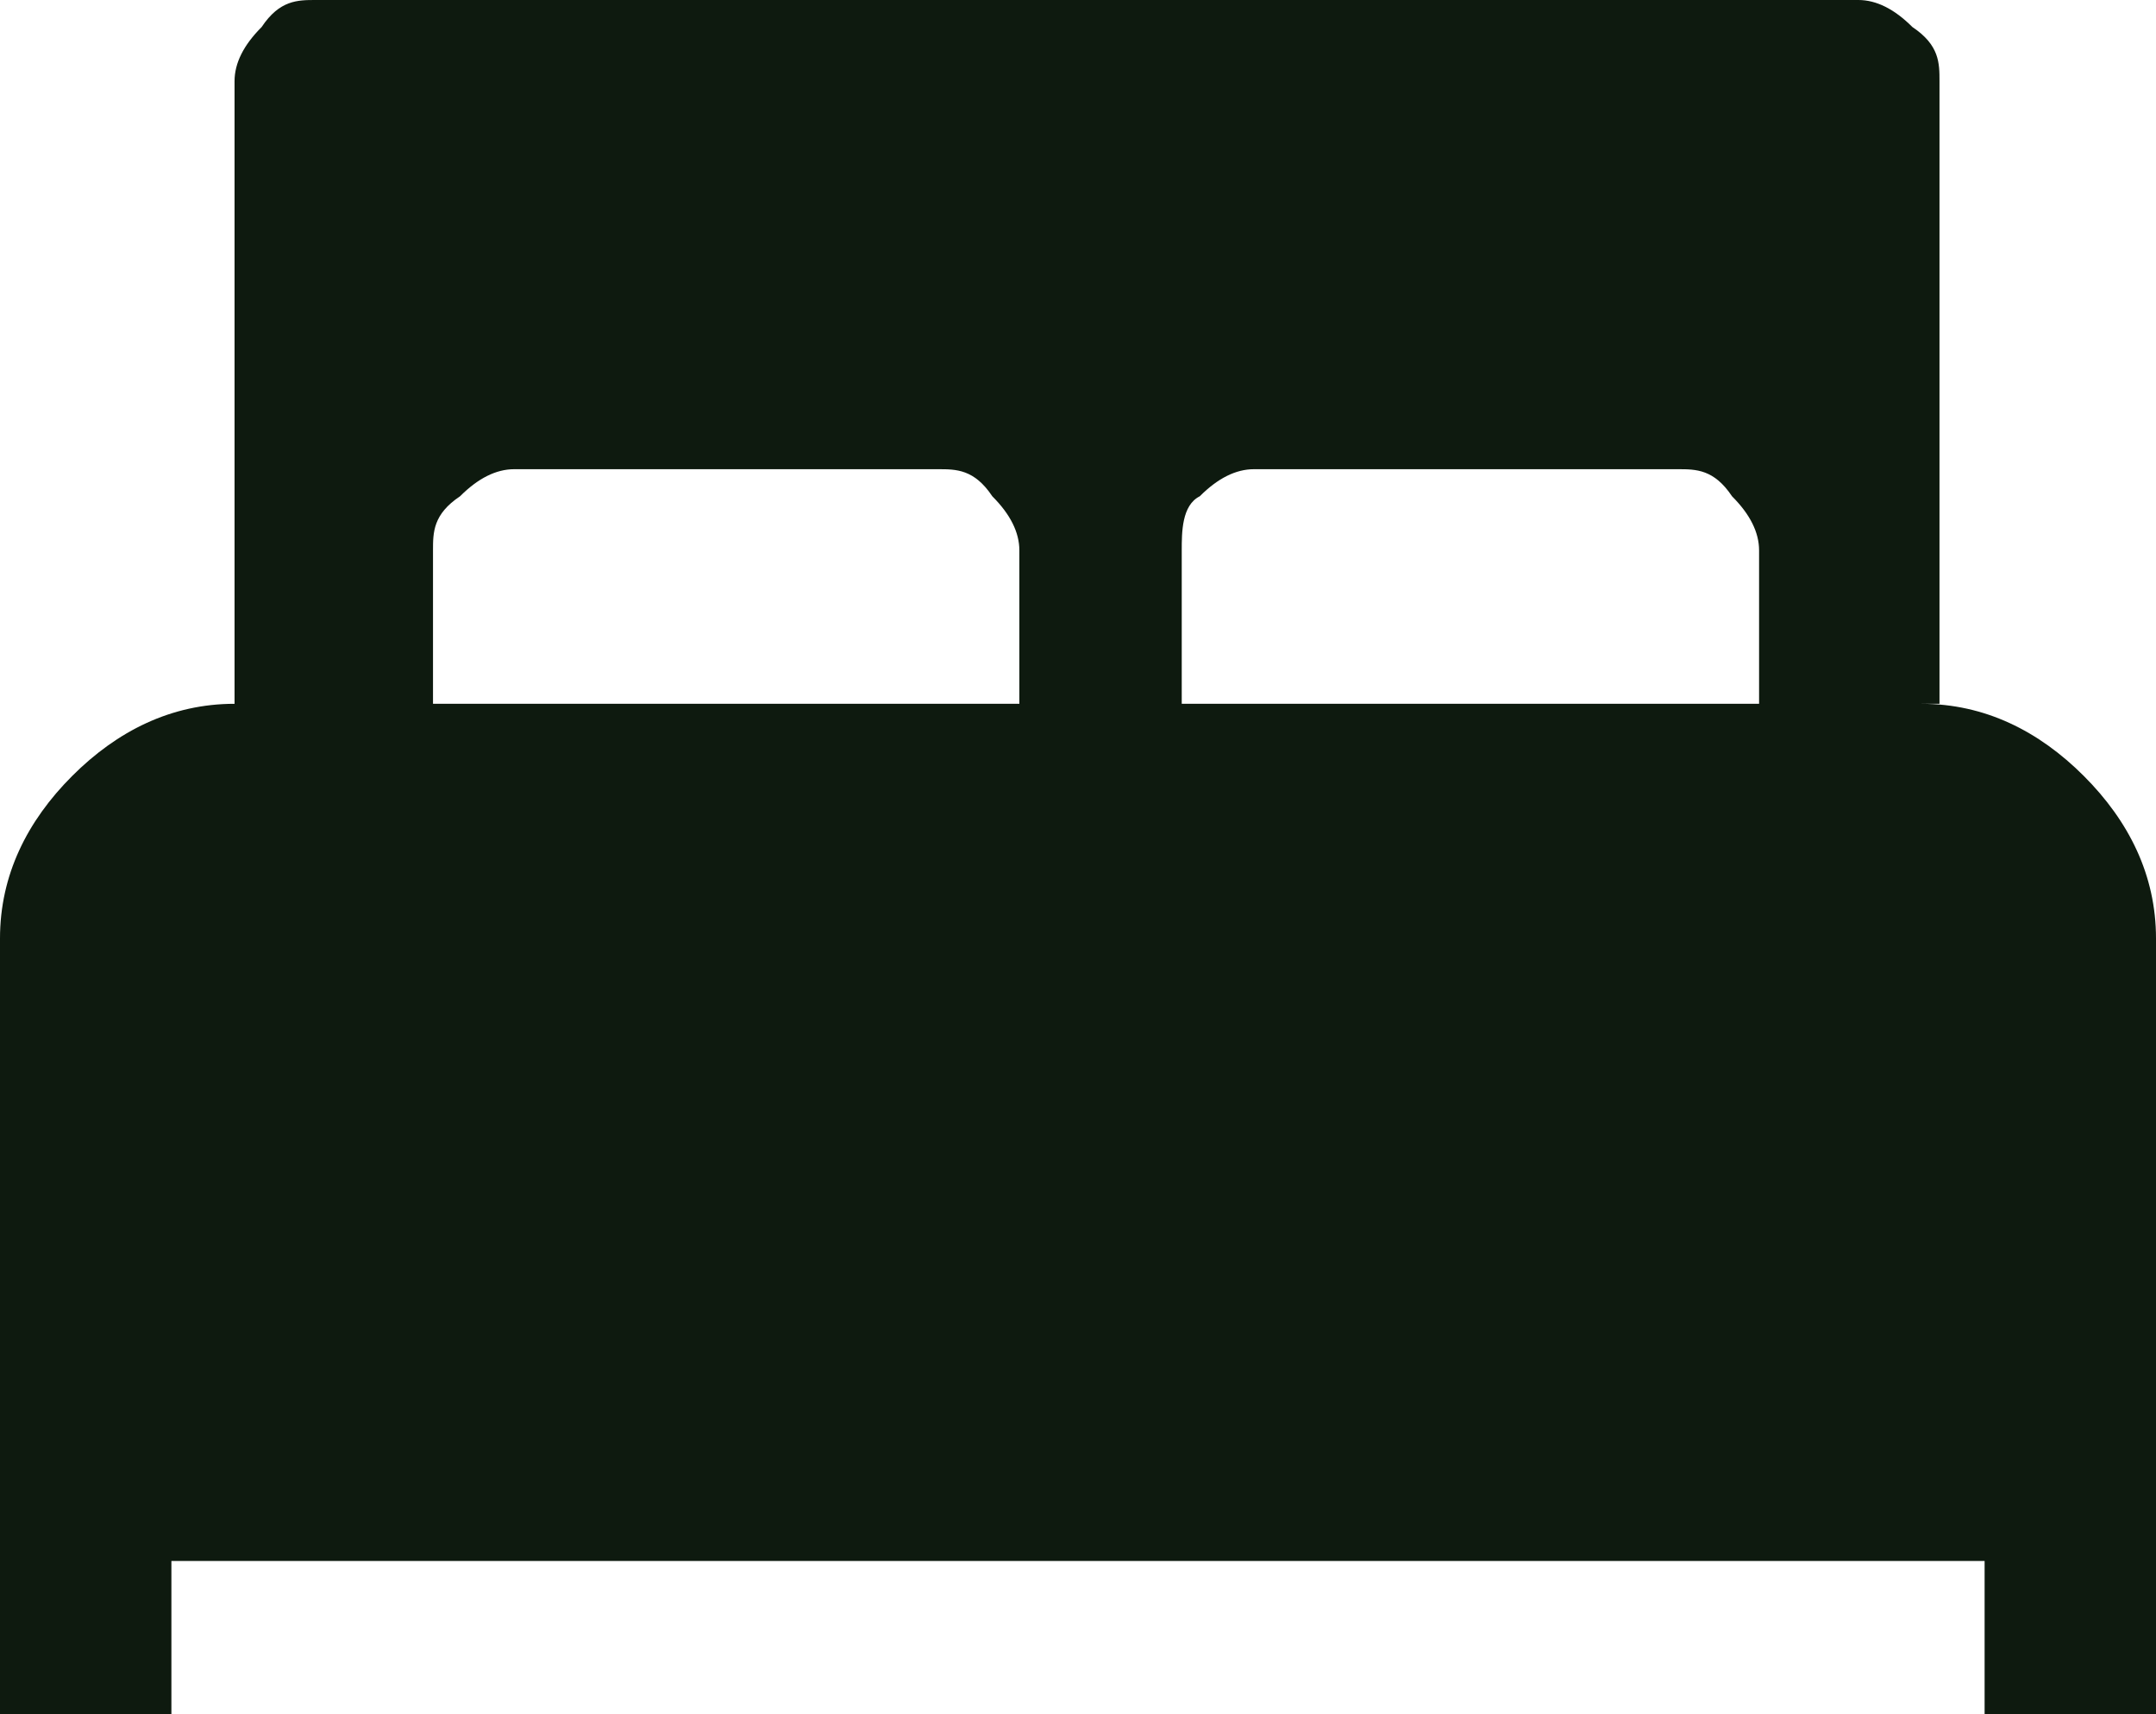 <?xml version="1.0" encoding="UTF-8"?>
<svg id="Layer_1" xmlns="http://www.w3.org/2000/svg" version="1.1" viewBox="0 0 23.9 19">
  <!-- Generator: Adobe Illustrator 29.1.0, SVG Export Plug-In . SVG Version: 2.1.0 Build 142)  -->
  <defs>
    <style>
      .st0 {
        fill: #0e1a0f;
      }
    </style>
  </defs>
  <path class="st0" d="M21.5,7.8V.9c0-.2,0-.4-.3-.6-.2-.2-.4-.3-.6-.3H3.5c-.2,0-.4,0-.6.3-.2.2-.3.4-.3.6v6.9c-.7,0-1.3.3-1.8.8s-.8,1.1-.8,1.8v8.6h1.9v-1.7h20.1v1.7h1.9v-8.6c0-.7-.3-1.3-.8-1.8s-1.1-.8-1.8-.8h.2ZM11.2,7.8h-6.4v-1.7c0-.2,0-.4.3-.6.2-.2.4-.3.6-.3h4.7c.2,0,.4,0,.6.3.2.2.3.4.3.6v1.7h0ZM13.1,6.1c0-.2,0-.5.2-.6.2-.2.4-.3.6-.3h4.7c.2,0,.4,0,.6.3.2.2.3.4.3.6v1.7h-6.4v-1.7h0Z"/>
</svg>
